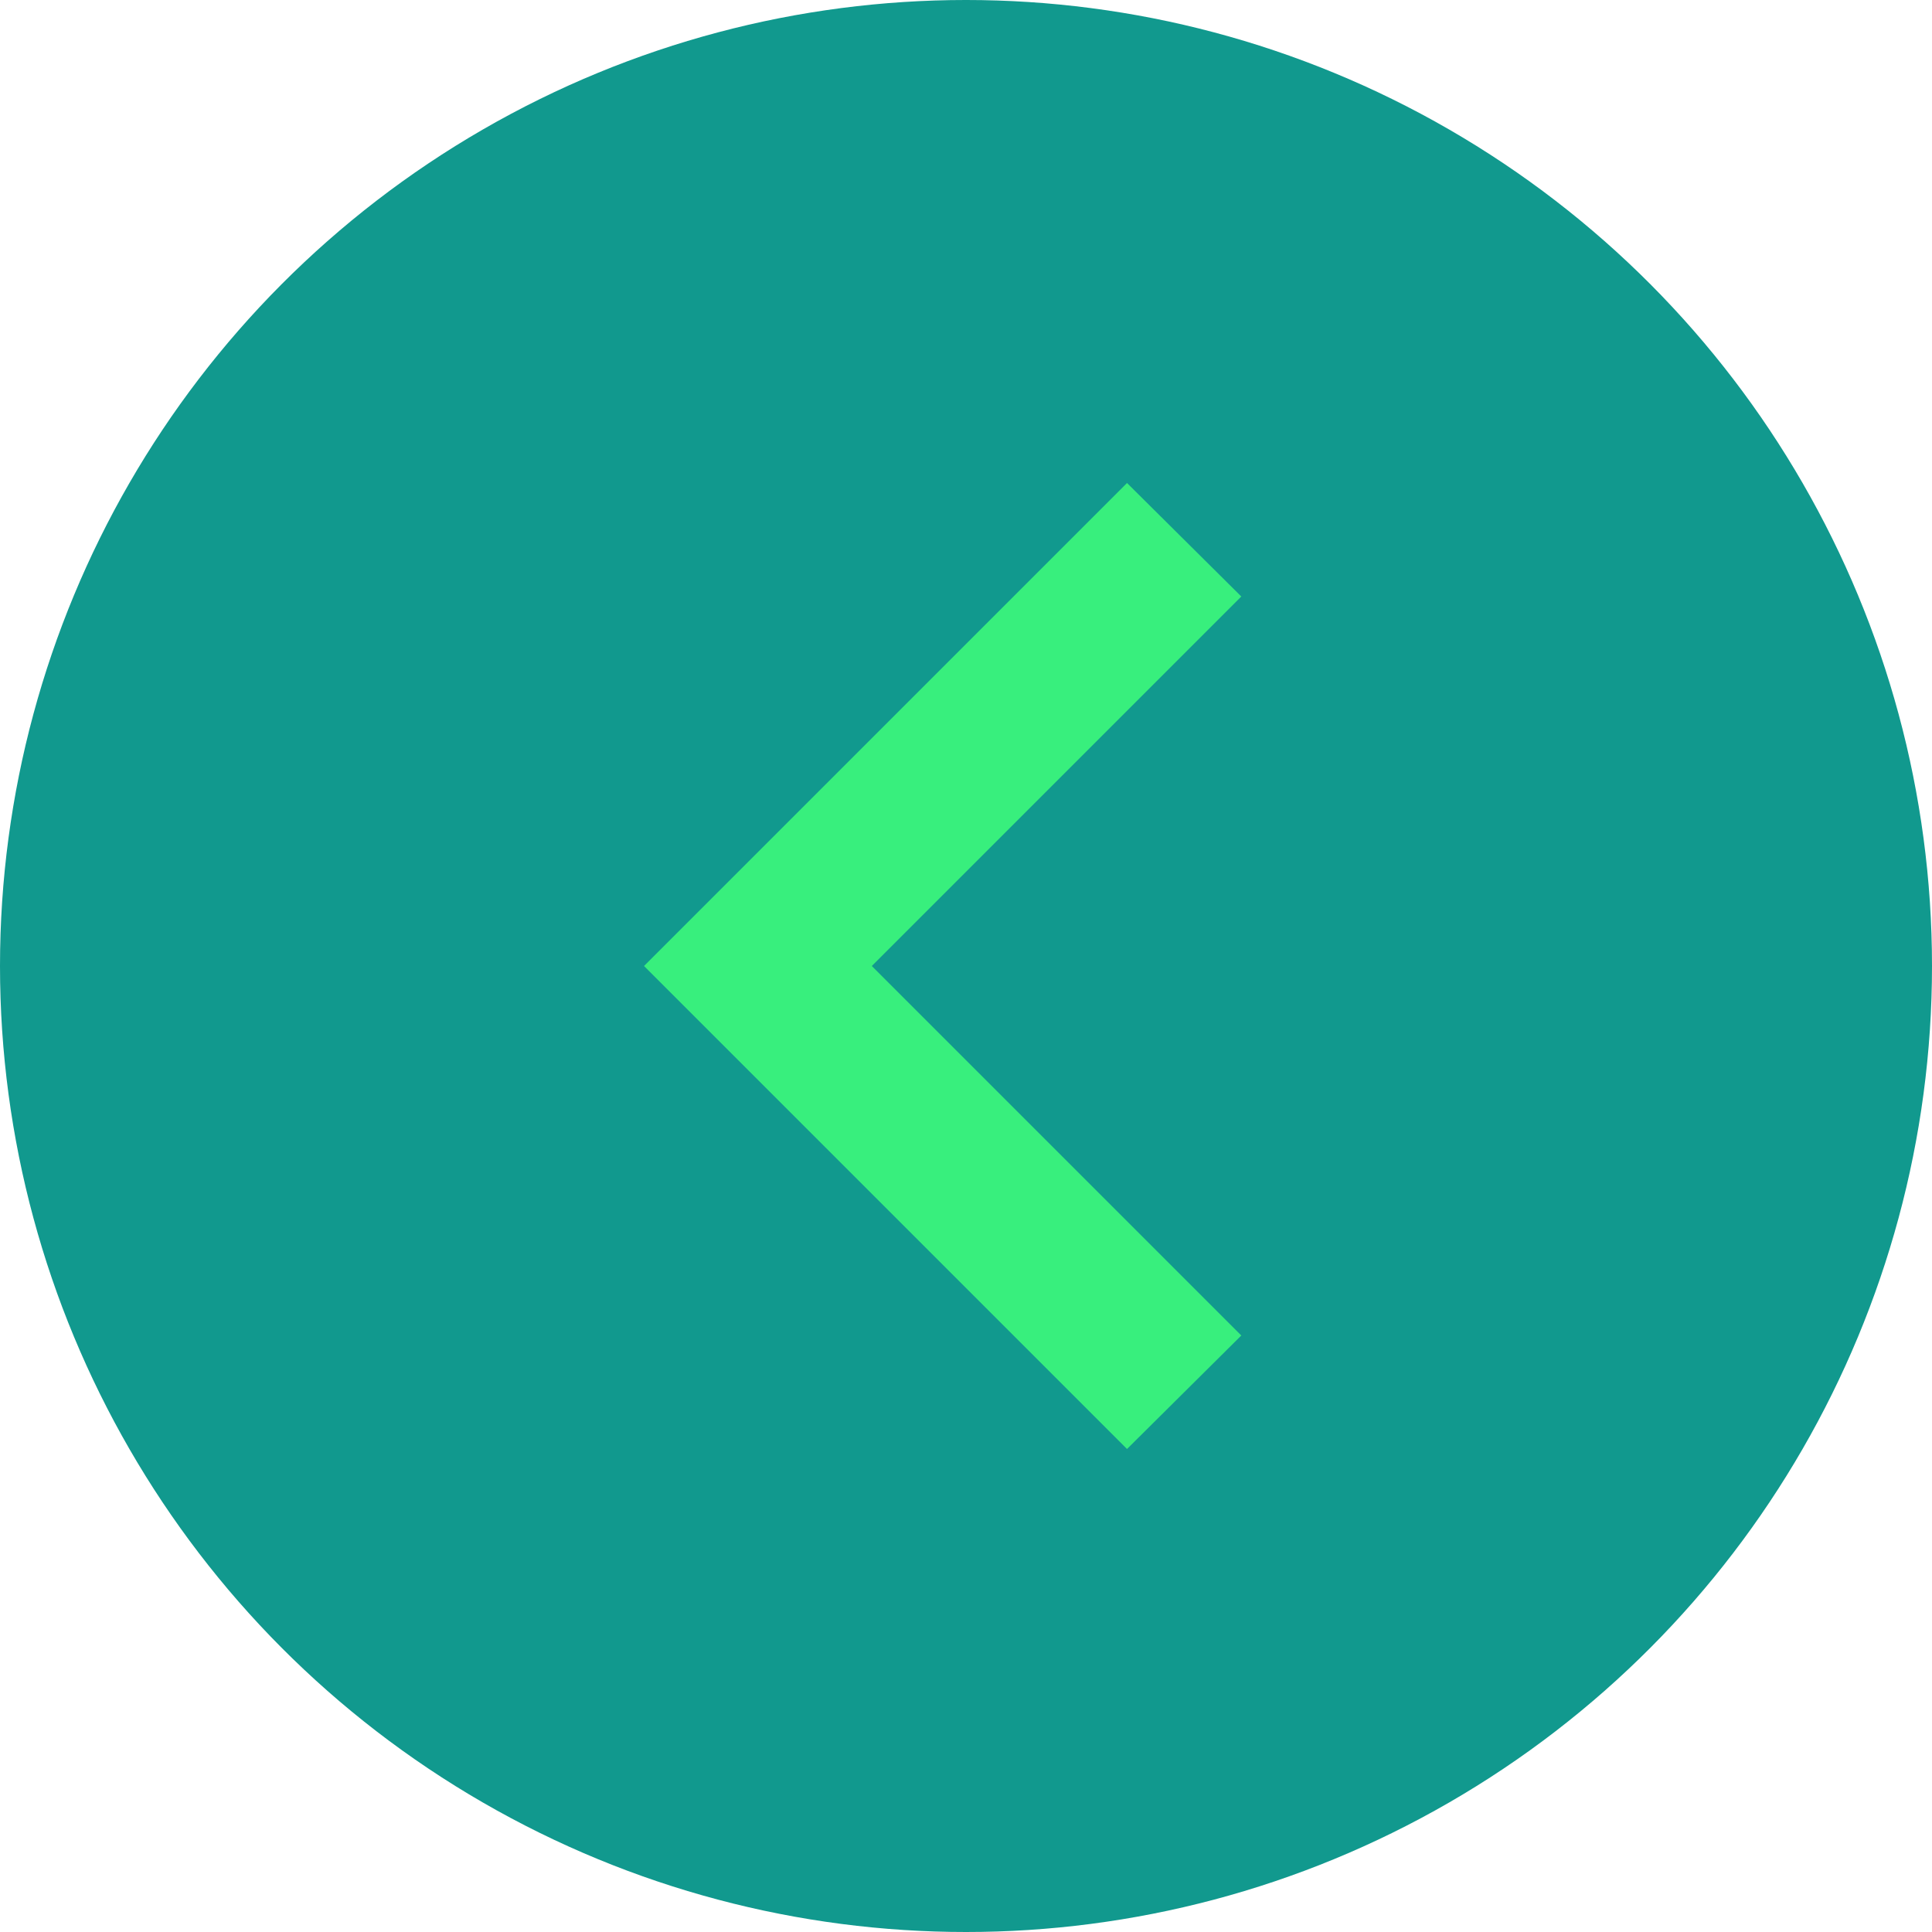 <svg width="32" height="32" viewBox="0 0 32 32" fill="none" xmlns="http://www.w3.org/2000/svg">
<circle cx="16" cy="16" r="16" fill="#11998E"/>
<path d="M20.56 9.88L14.44 16L20.56 22.12L18.667 24L10.667 16L18.667 8L20.56 9.88Z" fill="#38EF7D"/>
</svg>
